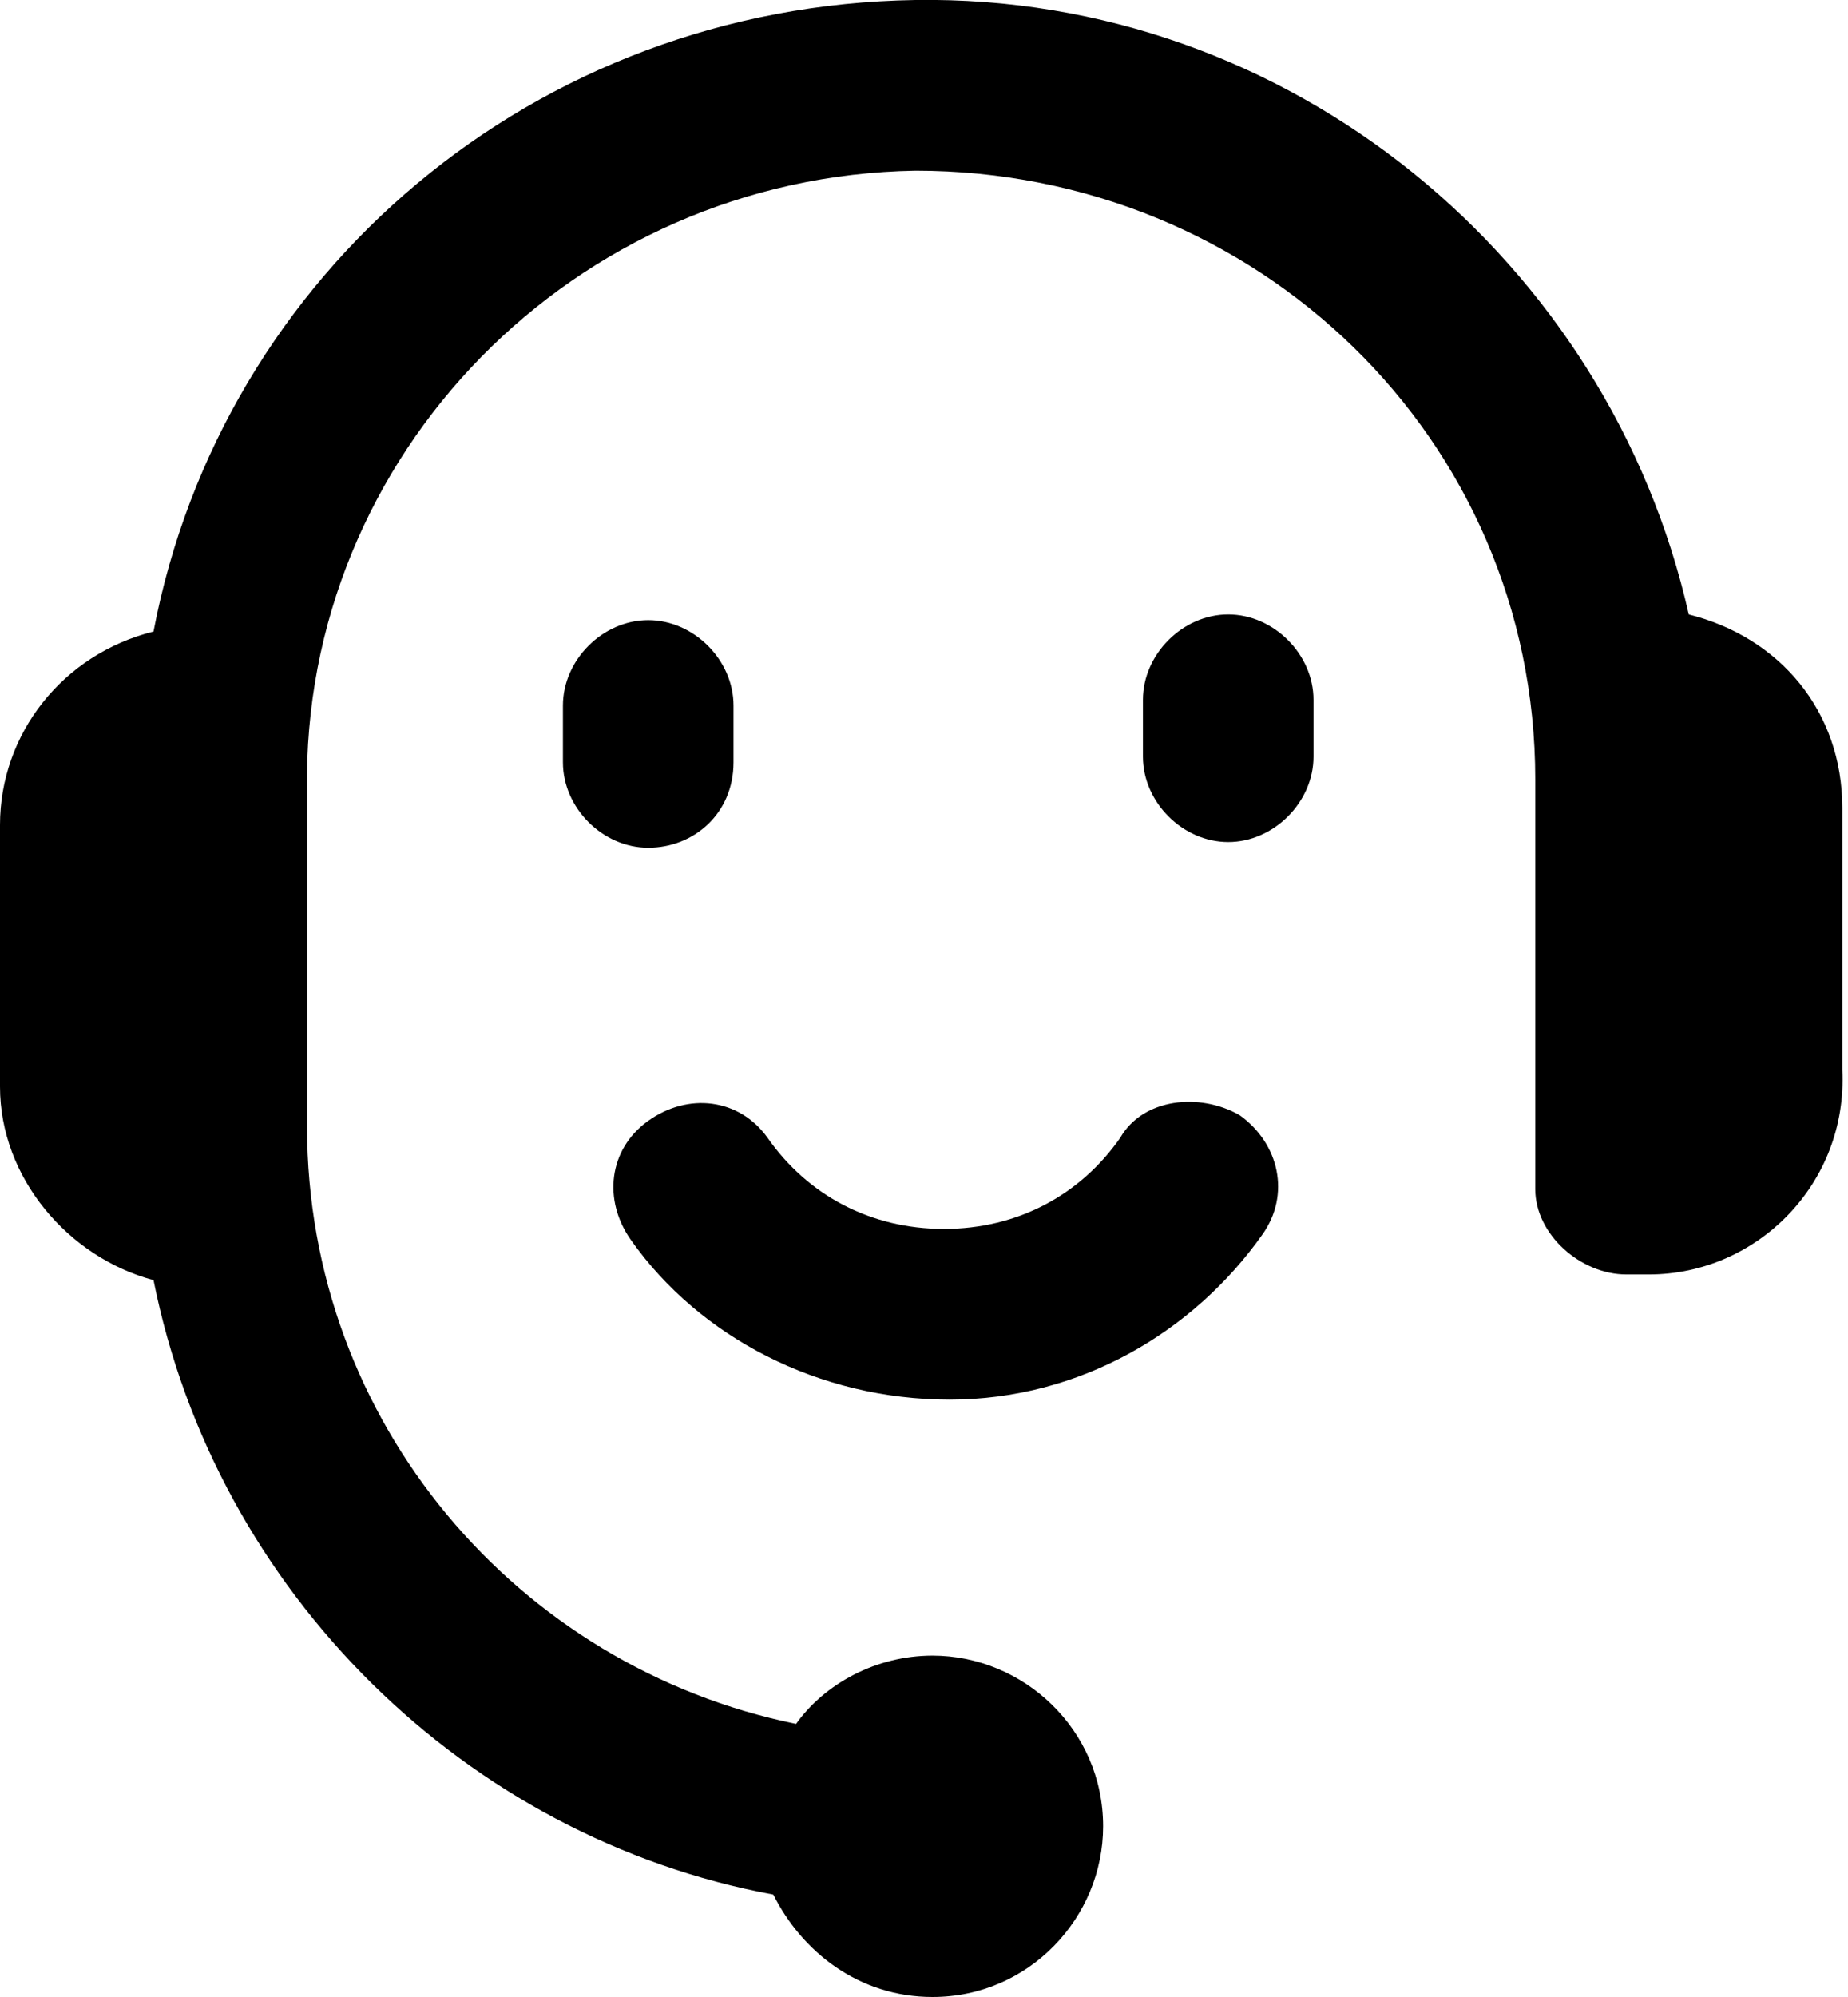 <?xml version="1.0" encoding="utf-8"?>
<!-- Generator: Adobe Illustrator 18.1.1, SVG Export Plug-In . SVG Version: 6.00 Build 0)  -->
<svg version="1.1" id="Layer_1" xmlns="http://www.w3.org/2000/svg" xmlns:xlink="http://www.w3.org/1999/xlink" x="0px" y="0px"
	 viewBox="0 0 32.5 35.1" enable-background="new 0 0 32.5 35.1" xml:space="preserve">
<g>
	<path d="M19.7,20c-0.7,1-1.8,1.6-3.1,1.6c-1.3,0-2.4-0.6-3.1-1.6c-0.5-0.7-1.4-0.8-2.1-0.3c-0.7,0.5-0.8,1.4-0.3,2.1l0,0
		c1.2,1.7,3.3,2.8,5.6,2.8c0,0,0,0,0,0c2.3,0,4.3-1.2,5.5-2.9c0.5-0.7,0.3-1.6-0.4-2.1C21.1,19.2,20.1,19.3,19.7,20z M21.6,10.8
		c-0.8,0-1.5,0.7-1.5,1.5l0,1c0,0.8,0.7,1.5,1.5,1.5c0.8,0,1.5-0.7,1.5-1.5l0-1C23.1,11.5,22.4,10.8,21.6,10.8z M12.9,13.4l0-1
		c0-0.8-0.7-1.5-1.5-1.5c-0.8,0-1.5,0.7-1.5,1.5l0,1c0,0.8,0.7,1.5,1.5,1.5C12.2,14.9,12.9,14.3,12.9,13.4z M29.7,10.8
		C28.3,4.6,22.7-0.1,16.1,0C9.4,0.1,3.9,4.8,2.7,11.1C1.1,11.5,0,12.9,0,14.5v4.6c0,1.6,1.2,3,2.7,3.4c1.1,5.5,5.5,9.8,10.9,10.8
		c0.5,1,1.5,1.8,2.8,1.8c1.7,0,3-1.4,3-3c0-1.7-1.4-3-3-3c-1,0-1.9,0.5-2.4,1.2C9.1,29.3,5.4,25,5.4,19.8v-5.9
		C5.3,8,10.1,3.1,16.1,3C22.1,3,27,7.7,27,13.7v7.2c0,0.8,0.8,1.5,1.6,1.5c0.1,0,0.3,0,0.4,0c1.9,0,3.5-1.6,3.4-3.6v-4.6
		C32.4,12.5,31.3,11.2,29.7,10.8z"/>
</g>
<g>
</g>
<g>
</g>
<g>
</g>
<g>
</g>
<g>
</g>
<g>
</g>
<g>
</g>
<g>
</g>
<g>
</g>
<g>
</g>
<g>
</g>
<g>
</g>
<g>
</g>
<g>
</g>
<g>
</g>
</svg>
